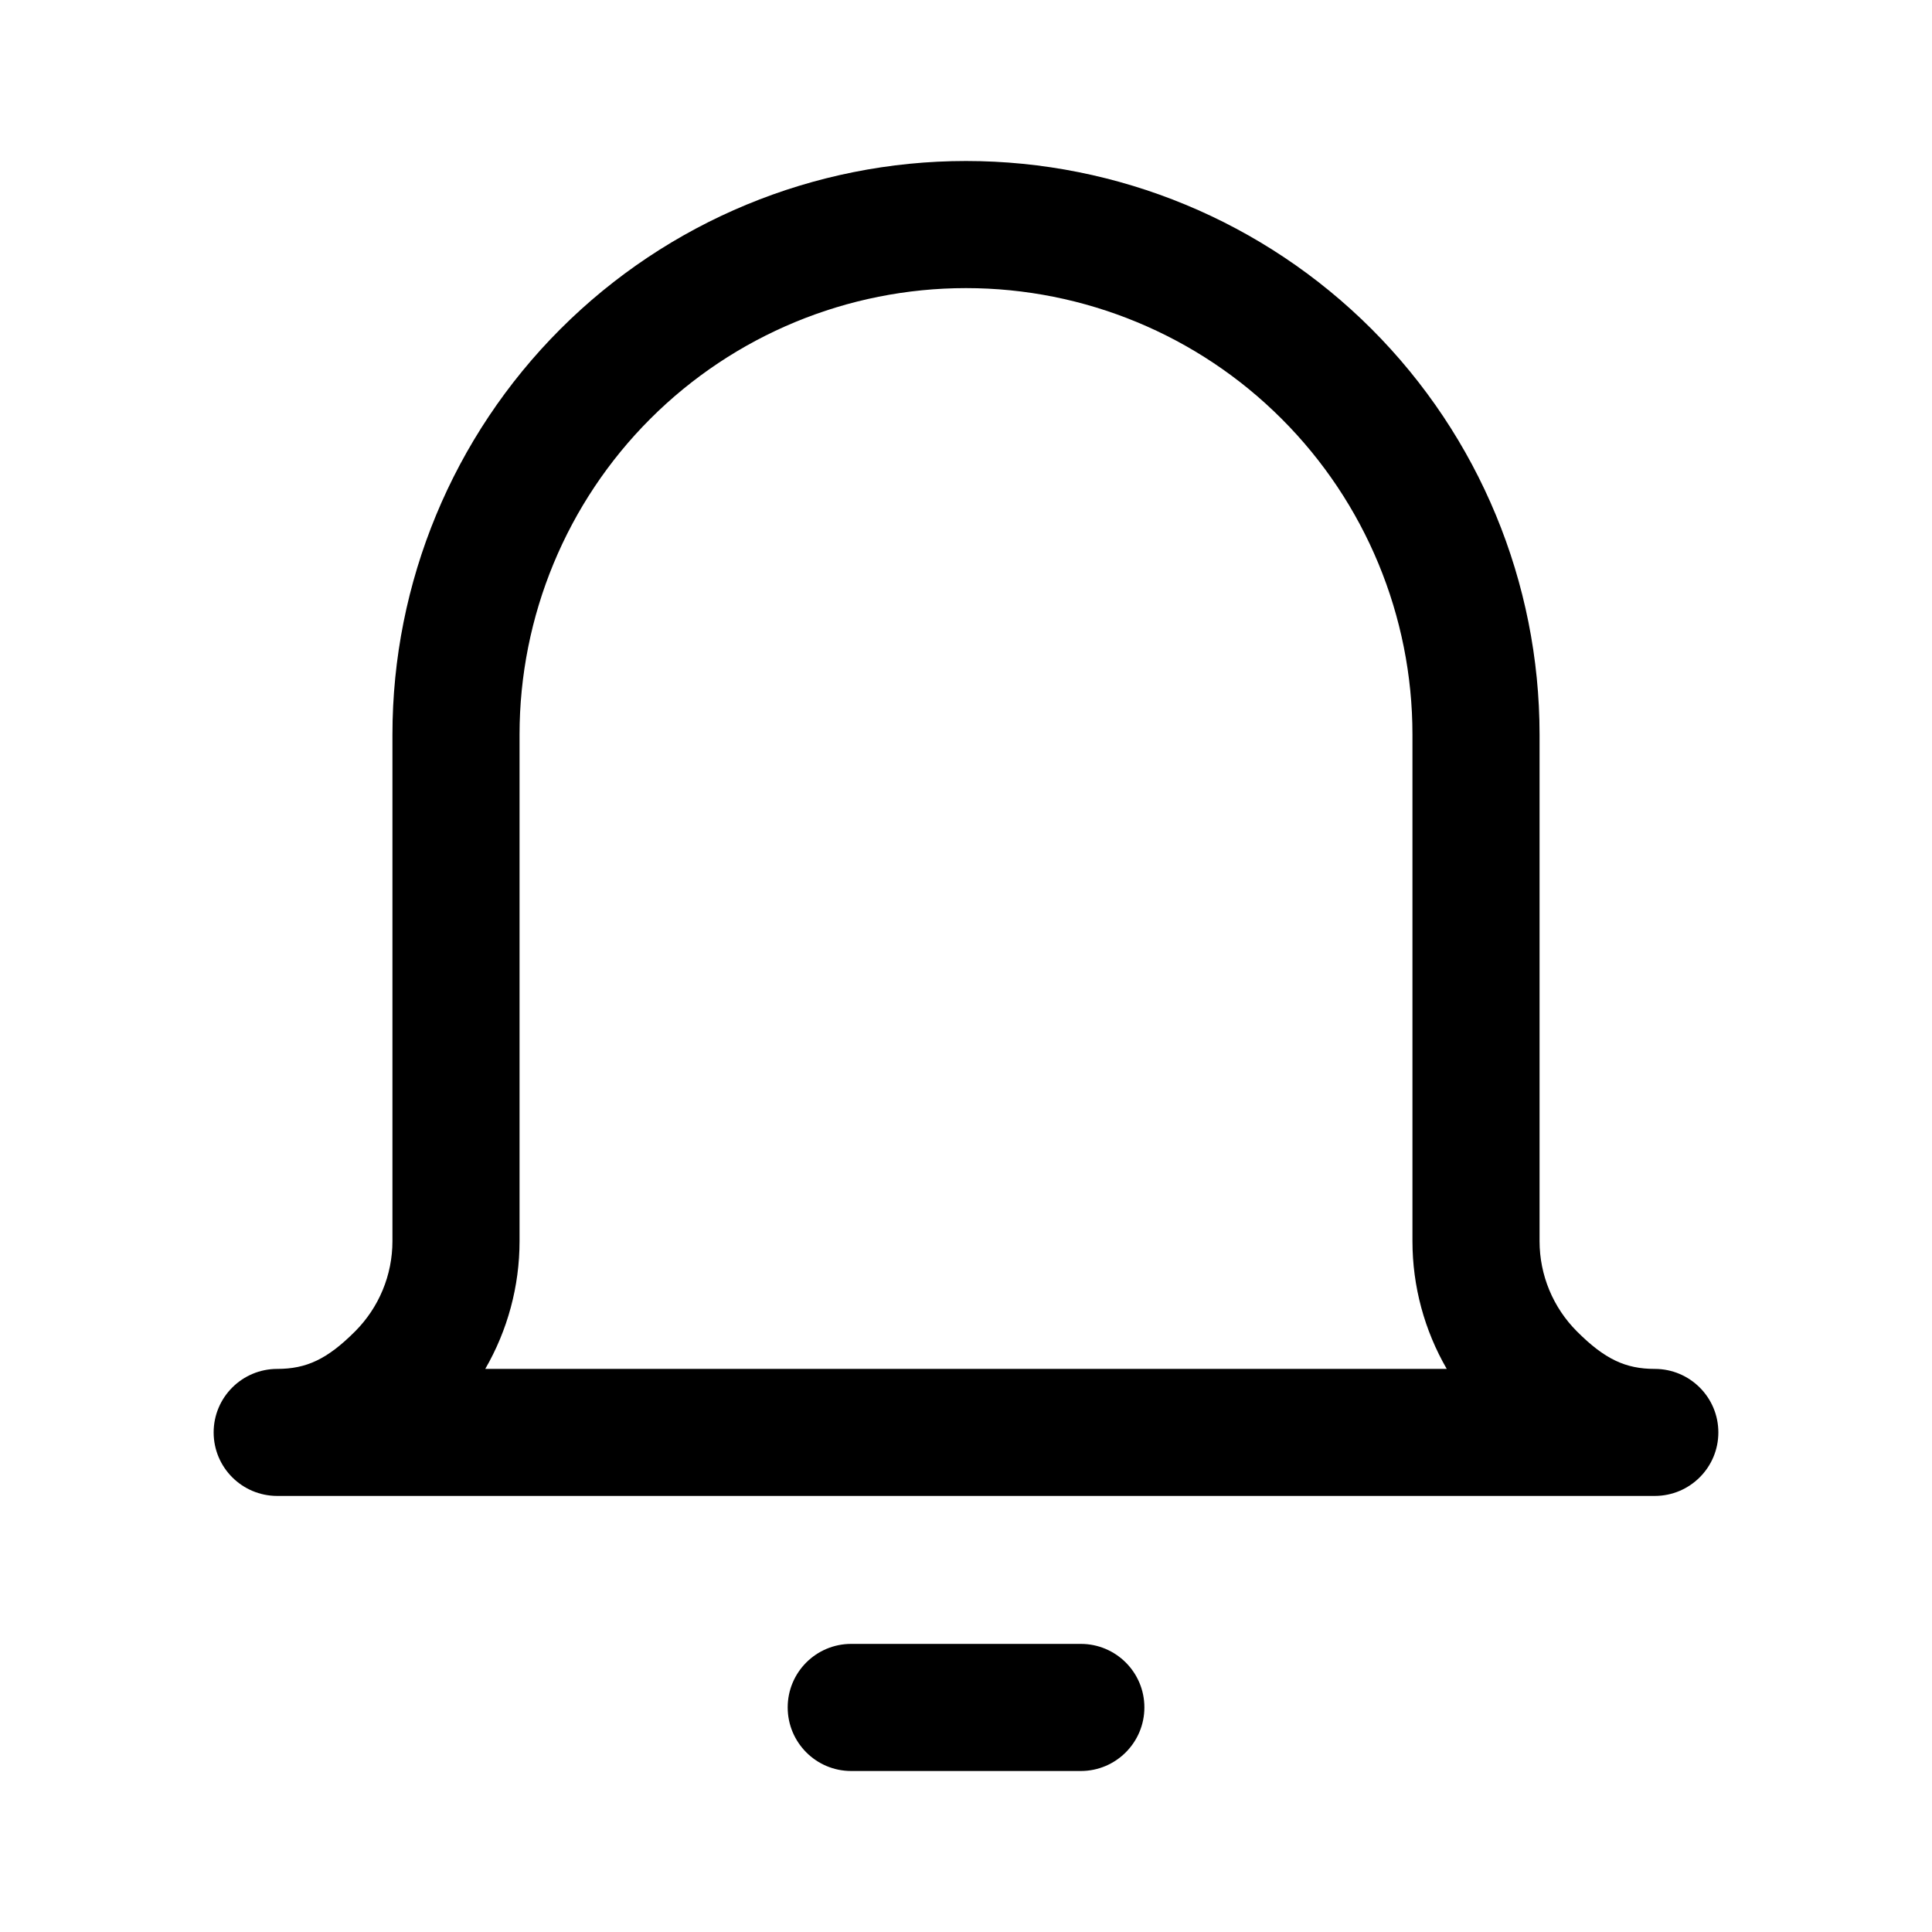 <svg width="24" height="24" viewBox="0 0 24 24" fill="none" xmlns="http://www.w3.org/2000/svg">
    <path fill-rule="evenodd" clip-rule="evenodd" d="M9.785 21.21C9.785 20.774 10.138 20.421 10.574 20.421H13.426C13.862 20.421 14.216 20.774 14.216 21.21C14.216 21.646 13.862 22 13.426 22H10.574C10.138 22 9.785 21.646 9.785 21.21Z" fill="#000"/>
    <path fill-rule="evenodd" clip-rule="evenodd" d="M6.962 4.087C8.298 2.751 10.11 2 12 2C13.89 2 15.702 2.751 17.038 4.087C18.374 5.423 19.125 7.235 19.125 9.125V15.418C19.125 15.839 19.292 16.242 19.59 16.54C19.934 16.884 20.193 17.005 20.556 17.005C20.992 17.005 21.346 17.358 21.346 17.794C21.346 18.23 20.992 18.583 20.556 18.583H3.444C3.008 18.583 2.654 18.23 2.654 17.794C2.654 17.358 3.008 17.005 3.444 17.005C3.807 17.005 4.066 16.884 4.41 16.54L4.41 16.54C4.708 16.242 4.875 15.839 4.875 15.418V9.125C4.875 7.235 5.626 5.423 6.962 4.087ZM6.028 17.005C6.305 16.526 6.454 15.98 6.454 15.418V9.125C6.454 7.654 7.038 6.243 8.078 5.203C9.118 4.163 10.529 3.579 12 3.579C13.471 3.579 14.882 4.163 15.921 5.203L15.921 5.203C16.962 6.243 17.546 7.654 17.546 9.125V15.418C17.546 15.98 17.695 16.526 17.972 17.005H6.028Z" fill="#000"/>
</svg>
